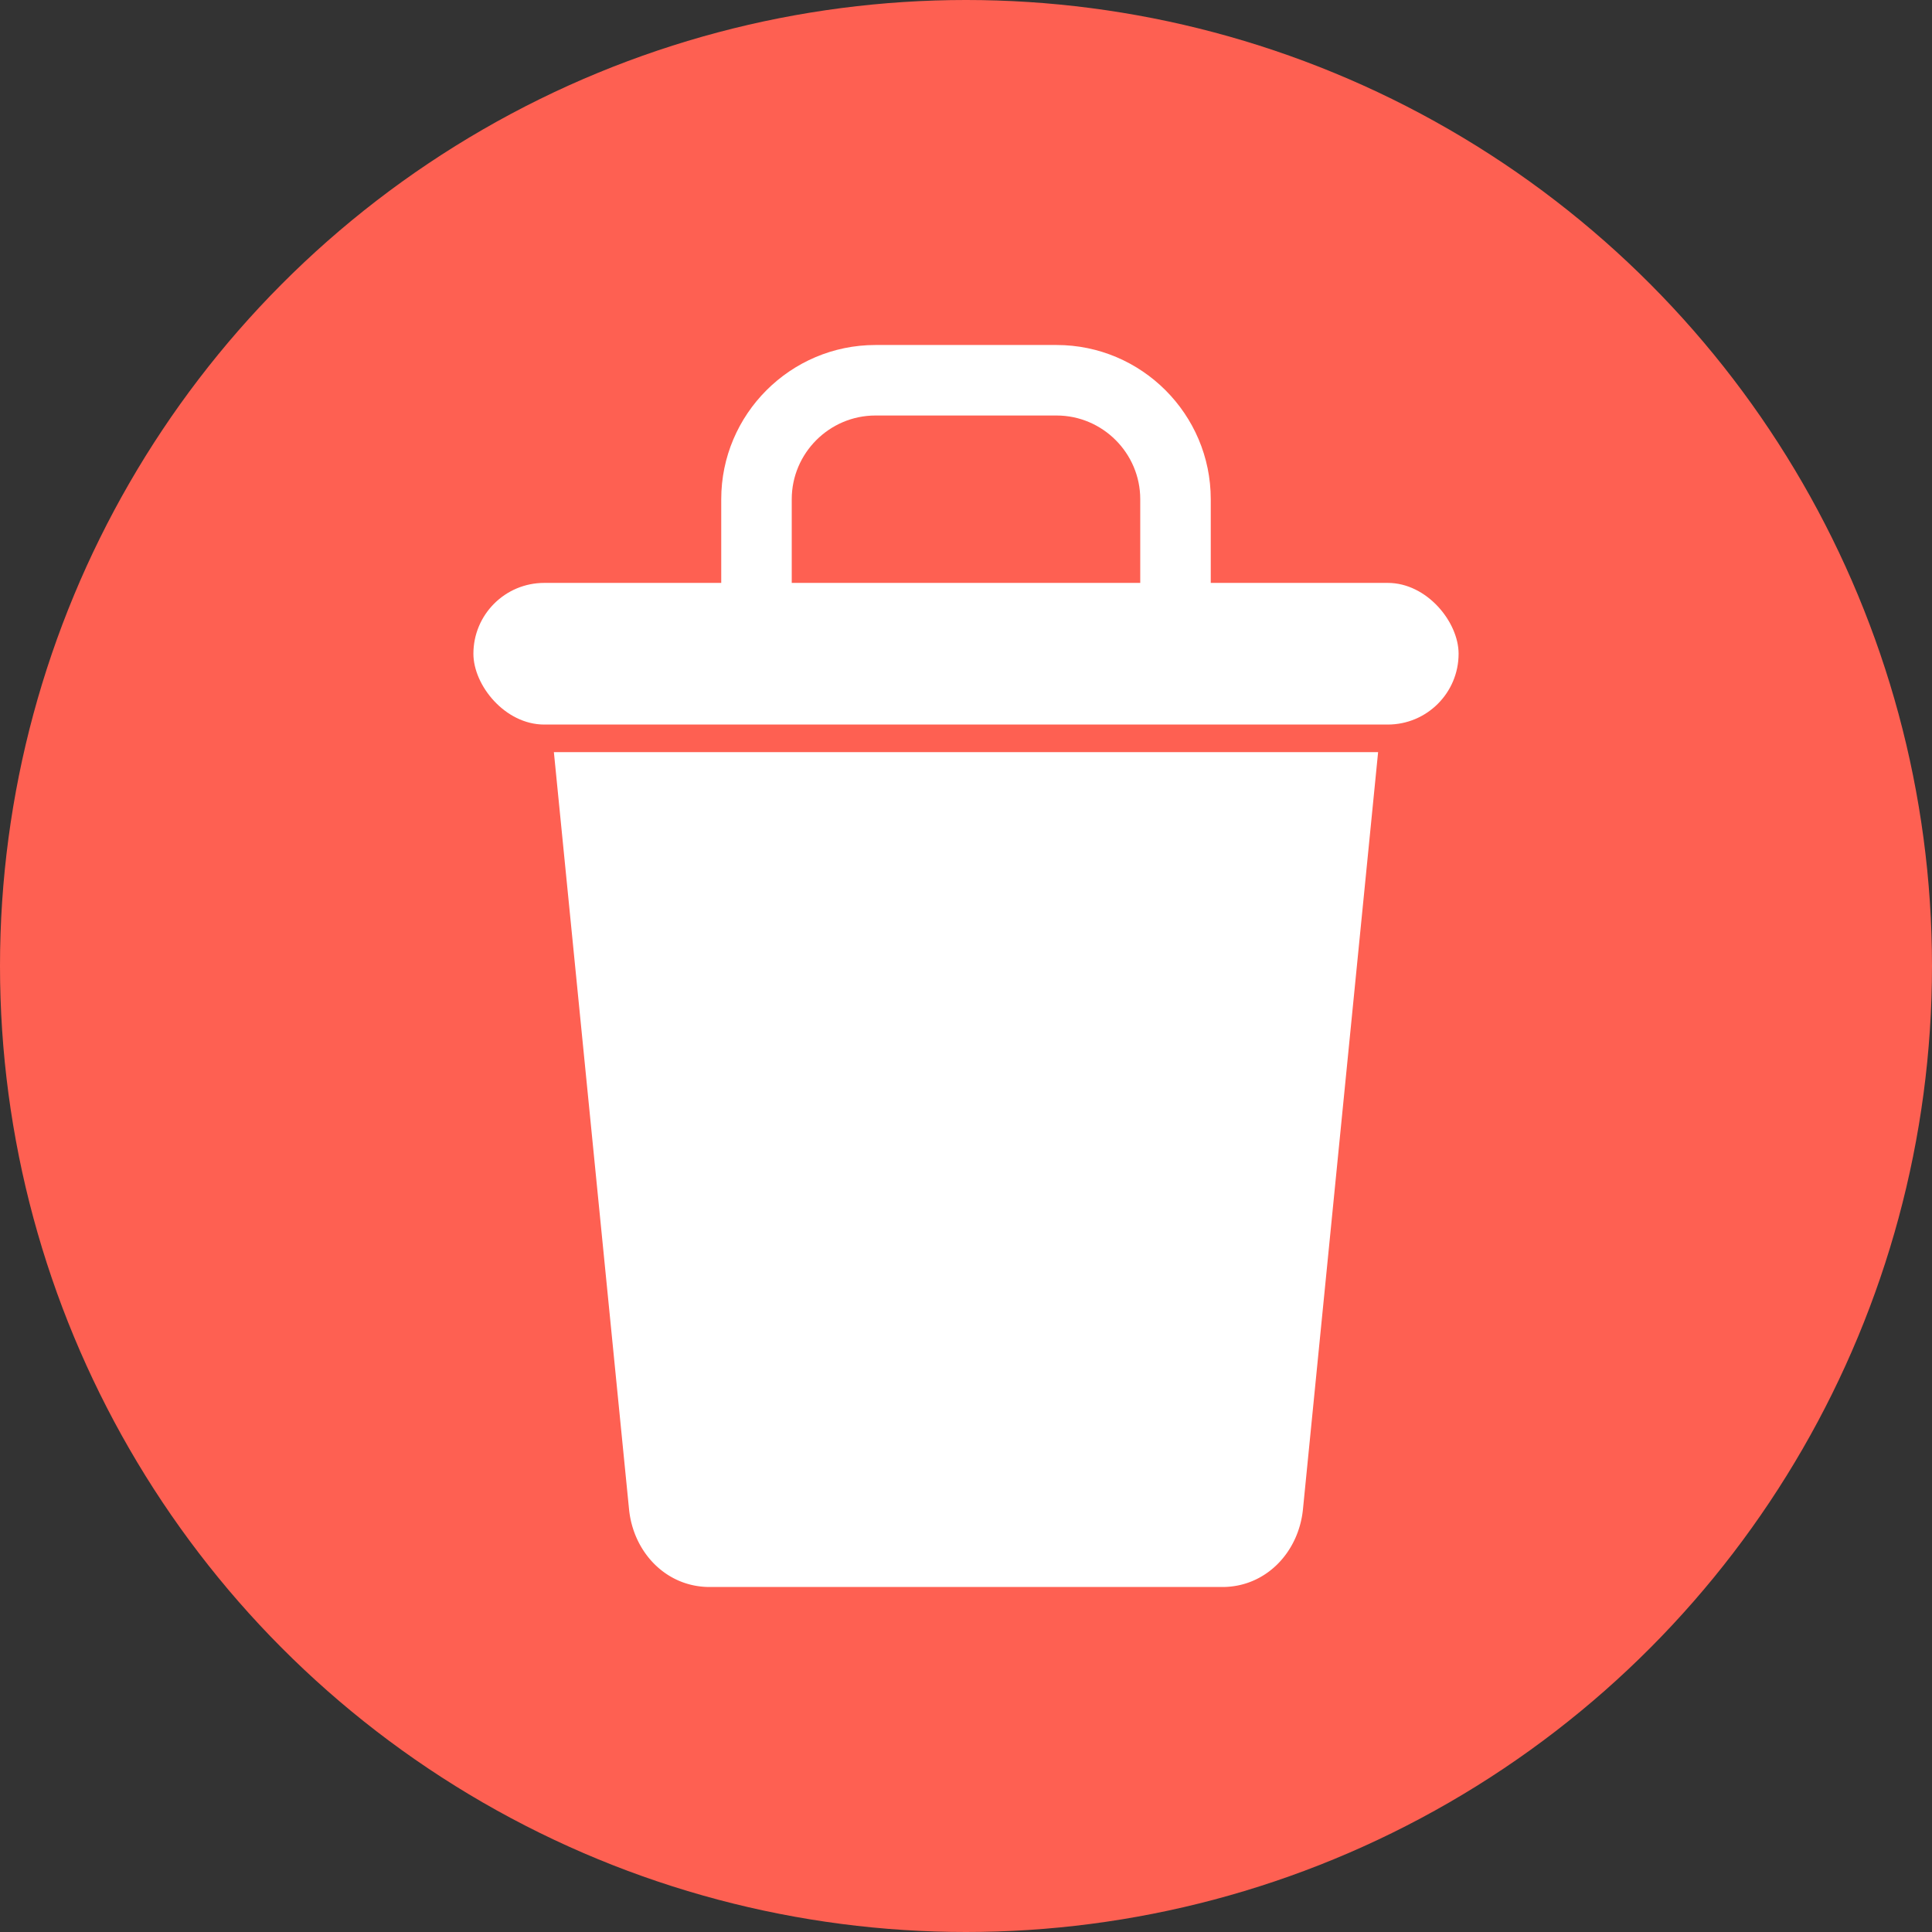 <?xml version="1.0" encoding="utf-8"?>
<svg viewBox="196.277 109.308 169.334 169.334" xmlns="http://www.w3.org/2000/svg">
  <rect x="196.277" y="109.308" width="169.334" height="169.334" fill="#333333" stroke="none"/>
  <g transform="matrix(1, 0, 0, 1, 194.245, 107.276)">
    <circle cx="86.699" cy="86.699" r="84.667" fill="#FE6052" data-original="#db4437" opacity="1"/>
    <g fill="#FFFFFF">
      <path d="m122.819 67.955-6.586 66.354c-.376 3.783-3.256 6.818-7.059 6.818H64.223c-3.802 0-6.683-3.033-7.058-6.818l-6.587-66.354zM71.052 81.06a3.538 3.538 0 0 1 3.334-3.718 3.538 3.538 0 0 1 3.719 3.333l2.275 41.735a3.476 3.476 0 0 1-2.12 3.432c-1.381.599-2.912.291-3.954-.796a3.515 3.515 0 0 1-.978-2.247l-2.276-41.74zm27.96-3.718a3.549 3.549 0 0 1 3.333 3.718l-2.275 41.734a3.476 3.476 0 0 1-2.479 3.18 3.476 3.476 0 0 1-3.844-1.216 3.516 3.516 0 0 1-.73-2.344l2.276-41.739a3.538 3.538 0 0 1 3.718-3.333z" fill="#FFFFFF" data-original="#ffffff"/>
      <rect width="86.35" height="12.415" x="43.524" y="53.122" rx="6.207" fill="#FFFFFF" data-original="#ffffff"/>
      <path d="M108.151 53.726h-6.18v-7.94c0-4.035-3.3-7.336-7.335-7.336H78.762c-4.035 0-7.336 3.3-7.336 7.336v7.94h-6.18v-7.94c0-7.446 6.07-13.516 13.515-13.516h15.875c7.445 0 13.515 6.07 13.515 13.515z" fill="#FFFFFF" data-original="#ffffff"/>
    </g>
  </g>
</svg>